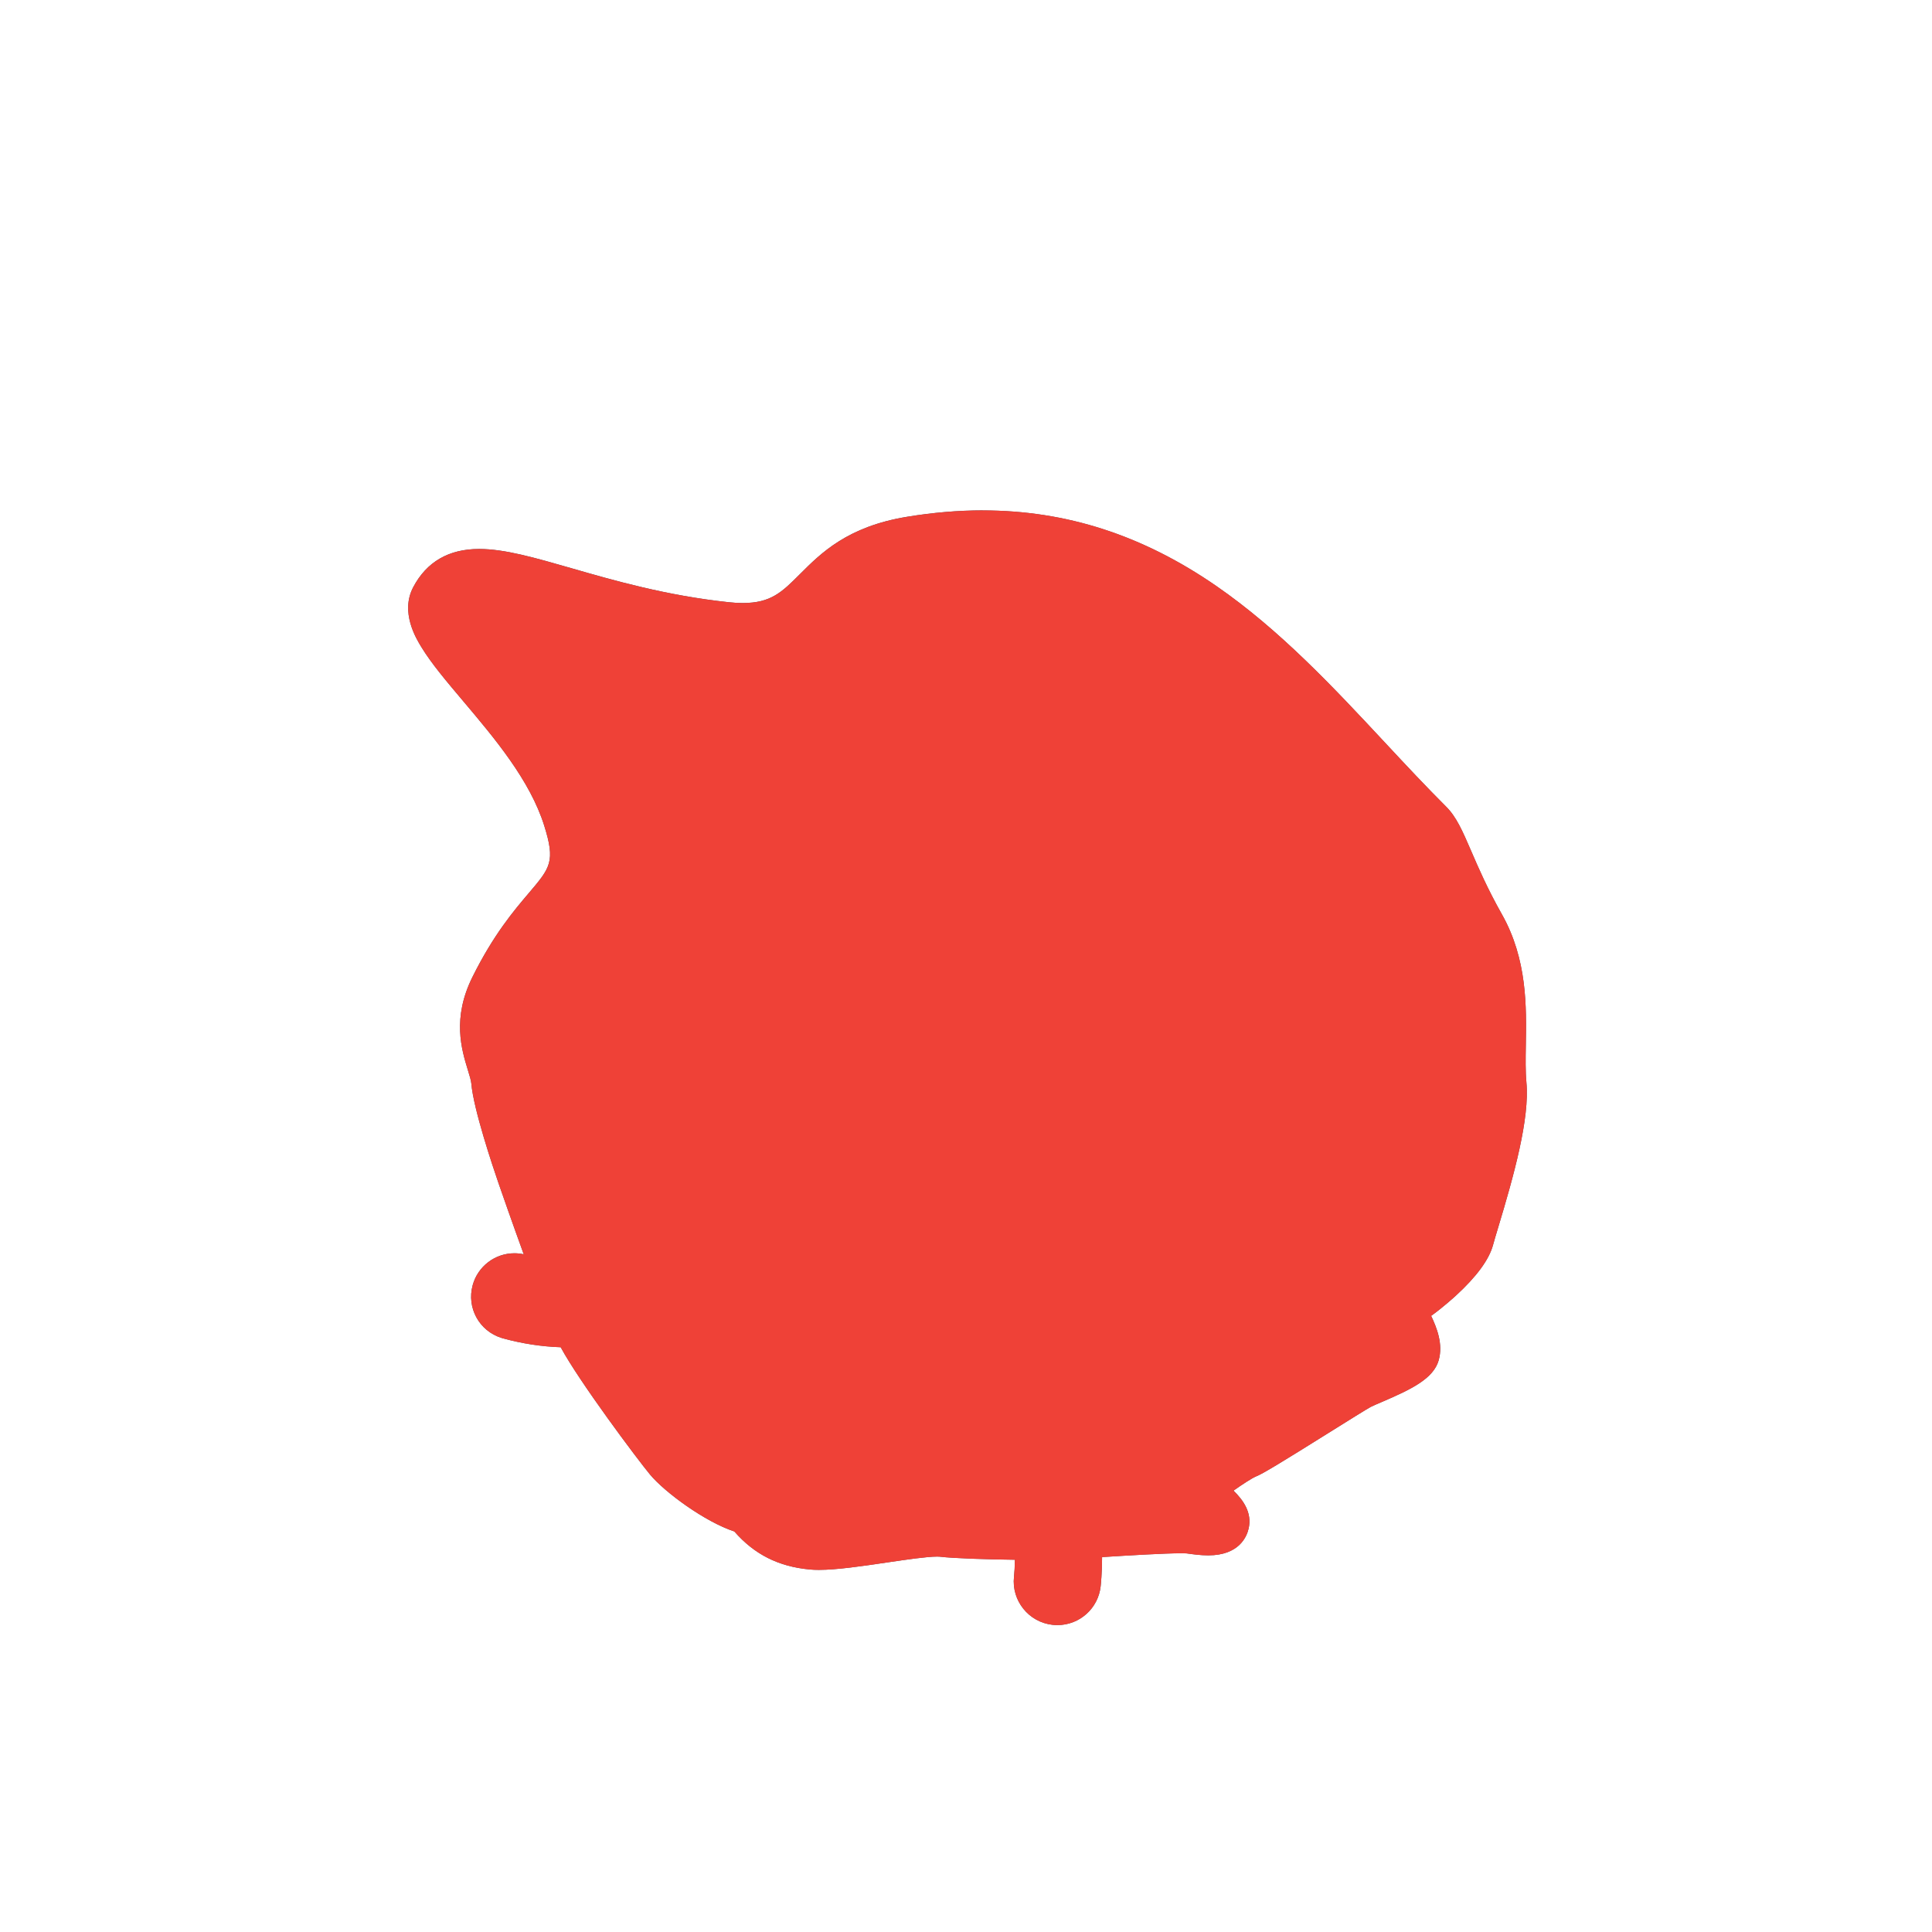 <?xml version='1.0' encoding='utf-8'?>
<ns0:svg xmlns:ns0="http://www.w3.org/2000/svg" version="1.1" viewBox="0 0 500 500">
  <ns0:defs>
    <ns0:style>
      .cls-1 {
        fill: #4a4e5e;
      }

      .cls-2 {
        fill: #d5ebf9;
      }

      .cls-3 {
        fill: none;
      }

      .cls-4 {
        isolation: isolate;
      }

      .cls-5 {
        fill: #bfadcb;
        mix-blend-mode: multiply;
      }

      .cls-6 {
        mix-blend-mode: color;
      }

      .cls-7 {
        fill: #ef4137;
      }

      .cls-8 {
        fill: #4b4f5e;
      }

      .cls-9 {
        clip-path: url(#clippath);
      }
    </ns0:style>
    <ns0:clipPath id="clippath">
      <ns0:path class="cls-3" d="M378.64,243.15c-8-14.2-14.35-21.6-13.44-26.58.55-3.03.82-5.21,1.9-6.44,2.48-.24,5.75-.2,9.86.53,3.45.61,6.74-1.68,7.36-5.13.62-3.45-1.68-6.74-5.13-7.36-10.25-1.83-17.27-.38-21.2,1.03-4.04-.03-7.32-2.57-8.19-6.8-.34-1.63.12-3.32.99-4.89,7.47-5.07,12.41-7.8,12.47-7.83,2.6-1.42,3.55-4.68,2.13-7.28-1.42-2.6-4.68-3.55-7.28-2.13-.27.15-6.19,3.4-15.03,9.52-.34-.05-.71-.13-1.13-.24-4.08-1.06-23.11-15.63-32.39-20.69-9.29-5.06-13.89-6.49-16.08-9.74-1.29-1.92-1.22-3.31-1.22-4.47.83-3.27,2-4.64,2.2-4.85,2.6-2.1,3.13-5.89,1.16-8.63-2.04-2.84-6.01-3.49-8.85-1.45-1.4,1.01-7.3,6.07-8,20.09-2.58.25-9-1.13-13.01-3.1-4.3-2.11-7.32-4-11.7-3.1-4.38.91-4.91,2.64-8,4.23-3.1,1.59-5.44,1.74-9.36.23-3.93-1.51-7.98-3.49-14.35-2.04-3.52.81-12.89,13.69-19.73,15-5.88,1.12-8.42.69-12.01,2.96-.73-.7-1.6-1.44-2.63-2.26-2.06-1.64-4.05-3-4.14-3.06-2.41-1.64-5.7-1.02-7.34,1.4-1.64,2.41-1.02,5.7,1.4,7.34,1.75,1.19,3.64,2.65,4.87,3.73-.76.79-1.61,1.57-2.8,2.47-.41.31-.9.7-1.45,1.15-1.01-6.44-3.85-10.78-4.02-11.03-1.62-2.43-4.9-3.09-7.33-1.47-2.43,1.62-3.09,4.9-1.47,7.33.04.05,3.61,5.67,2.32,12.73-.08.43-.1.87-.08,1.29-3.08,2.45-6.32,4.82-9.3,6.53-7.93,4.53-20.05,26.47-23.05,36.68-1.57,5.33-5.74,9.21-8.31,11.4-2.57,2.19-5.36,8.46-2.57,13.37,2.79,4.91,7.78,6.95,5.36,14.72-2.42,7.78-7.55,11.86-7.1,17.22s4.73,18.55,6.75,24.39c1.33,3.86,5.97,17.11,10.01,27.8-2.93-.17-6.35-.64-10.1-1.67-2.82-.77-5.72.89-6.49,3.7-.76,2.76.82,5.61,3.54,6.45.05.02.11.03.16.05,6.72,1.84,12.61,2.23,17.11,2.1.36.83.69,1.56.98,2.15,3.62,7.45,19.53,28.8,22.96,32.92,3.42,4.13,14.5,12.08,20.64,13.29,4.23,5.44,9.16,8.46,16.71,9.16,7.55.7,28.14-3.98,33.73-3.3,4.16.51,16.1.8,24.4.8.43,3.59.34,7.96.02,10.93-.32,2.94,1.8,5.59,4.74,5.91.2.02.4.03.59.03,2.7,0,5.02-2.03,5.32-4.78.02-.15.42-3.84.31-8.31-.03-1.46-.11-2.84-.24-4.13,8.83-.55,25.83-1.7,28.88-1.28,3.62.5,8.76,1.21,9.46-1.91.7-3.12-6.65-7.35-6.85-8.56-.2-1.21,9.67-8.05,12.28-9.06,2.62-1.01,26.33-16.26,29.2-17.77,2.87-1.51,13.74-5.29,14.65-8.46.91-3.17-1.96-7.85-2.87-9.97-.91-2.11-.91-2.72.91-3.32,1.81-.6,14.35-10.27,16.01-16.46,1.66-6.19,9.51-29,8.46-40.02-1.06-11.02,2.42-26.88-5.59-41.08Z" />
    </ns0:clipPath>
  </ns0:defs>
  
  <ns0:g class="cls-4">
    <ns0:g id="Layer_2">
      <ns0:g>
        <ns0:g>
          <ns0:path class="cls-2" d="M273.62,417.62c-.3,0-.6-.02-.91-.05-4.56-.5-7.87-4.62-7.37-9.17.22-1.99.33-4.88.19-7.66-7.44-.05-17.88-.3-22.03-.81-.17-.02-.48-.05-.98-.05-2.85,0-7.97.75-13.39,1.55-6.3.93-12.81,1.88-17.21,1.88-.76,0-1.45-.03-2.05-.09-7.68-.72-13.31-3.65-18.12-9.47-6.98-1.94-17.56-9.61-21.24-14.04-3.29-3.97-19.54-25.71-23.34-33.52-.07-.15-.15-.3-.22-.46-5.3-.02-10.68-.77-15.99-2.23l-.22-.06c-4.31-1.33-6.73-5.75-5.55-10.07.98-3.57,4.25-6.07,7.95-6.07.73,0,1.47.1,2.18.29,1.61.44,3.24.8,4.86,1.06-3.5-9.47-7.1-19.75-8.35-23.37-1.06-3.06-6.35-18.67-6.9-25.11-.09-1.1-.52-2.49-1.01-4.1-1.59-5.2-3.77-12.31.99-21.91,5.28-10.64,10.45-16.73,14.23-21.18,5.78-6.8,7.95-9.35,4.52-20.23-3.88-12.34-13.67-23.93-21.53-33.24-9.08-10.75-16.25-19.24-12.58-26.2,2.95-5.59,7.67-8.31,14.43-8.31,6.17,0,13.66,2.16,23.15,4.89,11.03,3.17,24.76,7.13,41.15,8.88,1.38.15,2.7.22,3.92.22,8.57,0,12.08-3.5,16.93-8.35,5.19-5.18,11.64-11.64,26.1-14.01,6.52-1.07,12.95-1.62,19.12-1.62,46.81,0,74.84,30.07,101.95,59.15,5.45,5.85,10.6,11.37,15.92,16.68,2.24,2.23,3.74,5.71,5.82,10.52,1.9,4.41,4.27,9.89,8.11,16.7,6.16,10.92,5.96,22.8,5.79,32.33-.06,3.6-.12,7,.16,9.92.92,9.63-4.14,26.38-7.17,36.39-.61,2.02-1.09,3.61-1.38,4.68-1.77,6.58-12.98,15.77-16.97,18.04.14.32.33.7.54,1.11,1.36,2.78,3.42,6.97,2.38,10.64-1,3.49-6.06,5.9-13.11,8.92-1.24.53-2.42,1.04-3.01,1.35-1.06.56-5.93,3.61-10.65,6.56-12.01,7.51-17.29,10.75-18.86,11.36-1.63.63-6.71,4.08-9.3,6.2,0,0,0,0,0,0,2.76,2.33,6.54,5.51,5.68,9.31-.39,1.74-1.9,4.66-7.58,4.66h0c-1.79,0-3.67-.26-5.18-.47-.11-.02-.56-.06-1.84-.06-4.94,0-16.07.71-23.47,1.18.02.43.03.86.04,1.3.1,4.53-.29,8.28-.33,8.7-.47,4.23-4.02,7.42-8.27,7.42Z" />
          <ns0:path class="cls-1" d="M254.33,138c54.76,0,83.98,43.26,115.79,74.96,3.59,3.58,5.44,12.38,13.44,26.58,8,14.2,4.53,30.05,5.59,41.08,1.06,11.02-6.8,33.83-8.46,40.02-1.66,6.19-14.2,15.86-16.01,16.46-1.81.6-1.81,1.21-.91,3.32.91,2.11,3.78,6.8,2.87,9.97-.91,3.17-11.78,6.95-14.65,8.46-2.87,1.51-26.58,16.76-29.2,17.77s-12.48,7.85-12.28,9.06c.2,1.21,7.55,5.44,6.85,8.56-.42,1.85-2.39,2.36-4.69,2.36-1.58,0-3.3-.24-4.78-.44-.46-.06-1.23-.09-2.25-.09-5.74,0-19.13.9-26.63,1.37.13,1.29.21,2.67.24,4.13.1,4.48-.3,8.16-.31,8.31-.3,2.74-2.62,4.78-5.32,4.78-.2,0-.39-.01-.59-.03-2.94-.32-5.07-2.97-4.74-5.91.32-2.97.4-7.34-.02-10.93-.07,0-.15,0-.22,0-8.29,0-20.06-.3-24.18-.8-.38-.05-.83-.07-1.34-.07-6.46,0-22.64,3.44-30.61,3.44-.65,0-1.25-.02-1.78-.07-7.55-.7-12.48-3.72-16.71-9.16-6.14-1.21-17.22-9.16-20.64-13.29-3.42-4.13-19.33-25.47-22.96-32.92-.29-.6-.62-1.32-.98-2.15-.53.02-1.08.03-1.65.03-4.25,0-9.54-.5-15.46-2.12-.06-.01-.11-.03-.17-.05-2.71-.84-4.29-3.69-3.54-6.45.64-2.35,2.77-3.89,5.1-3.89.46,0,.93.06,1.4.19,3.75,1.03,7.17,1.5,10.1,1.67-4.04-10.68-8.67-23.93-10.01-27.8-2.01-5.84-6.29-19.03-6.75-24.39s-6.08-12.84-.32-24.44c13.22-26.64,25.31-23.31,18.93-43.61-8.18-25.99-39.76-46.85-34.32-57.16,2.59-4.91,6.5-6.73,11.81-6.73,12.78,0,33.7,10.51,63.98,13.74,1.52.16,2.92.24,4.23.24,20.08,0,17.09-18.06,43.51-22.4,6.53-1.07,12.73-1.58,18.64-1.58M254.33,132.08c-6.32,0-12.92.56-19.6,1.66-15.4,2.53-22.23,9.36-27.71,14.84-4.67,4.67-7.49,7.48-14.83,7.48-1.11,0-2.33-.07-3.6-.21-16.13-1.72-29.72-5.63-40.64-8.78-9.71-2.79-17.37-5-23.96-5-7.85,0-13.59,3.33-17.05,9.89-3.42,6.48.77,13.32,2.15,15.56,2.59,4.23,6.39,8.72,10.78,13.92,8.09,9.58,17.27,20.44,20.97,32.22,2.93,9.32,1.61,10.88-3.95,17.42-3.88,4.56-9.19,10.81-14.63,21.78-5.29,10.65-2.81,18.74-1.17,24.09.43,1.39.83,2.7.89,3.48.56,6.61,5.54,21.44,7.05,25.82,1.03,2.98,3.65,10.48,6.51,18.35-.79-.17-1.6-.26-2.41-.26-5.03,0-9.47,3.39-10.8,8.25-1.61,5.87,1.69,11.87,7.5,13.67.13.04.25.08.38.11,4.92,1.35,9.93,2.12,14.9,2.29,4.79,8.89,19.82,28.97,23.12,32.95,3.75,4.52,14.15,12.21,21.82,14.73,5.18,5.94,11.43,9.09,19.54,9.84.71.07,1.47.1,2.33.1,4.63,0,11.25-.97,17.65-1.92,5.08-.75,10.33-1.52,12.96-1.52.4,0,.59.02.63.02,3.74.45,12.35.71,19.49.8-.01,1.65-.1,3.2-.23,4.41-.67,6.17,3.8,11.75,9.98,12.43.41.05.83.07,1.24.07,5.76,0,10.58-4.32,11.21-10.05.04-.38.37-3.51.37-7.55,7.13-.45,16.19-.99,20.45-.99,1.1,0,1.45.04,1.46.04,1.58.22,3.57.5,5.56.5,8.02,0,9.99-4.87,10.46-6.97.92-4.06-1.38-7.3-3.92-9.78,2.25-1.6,4.78-3.23,5.73-3.63,1.76-.68,6.38-3.49,19.34-11.6,4.45-2.78,9.5-5.94,10.45-6.44.48-.25,1.66-.76,2.79-1.24,7.8-3.34,13.43-6.08,14.79-10.82,1.19-4.17-.47-8.38-1.95-11.5,3.02-2.15,6.16-5.01,6.35-5.19,5.4-4.94,8.65-9.37,9.67-13.16.27-1.02.77-2.68,1.35-4.6,3.99-13.22,8.18-28.11,7.28-37.52-.26-2.75-.21-6.07-.15-9.58.17-9.9.38-22.21-6.18-33.84-3.76-6.67-6.1-12.08-7.97-16.42-2.21-5.12-3.81-8.81-6.45-11.44-5.28-5.27-10.42-10.77-15.85-16.6-13.37-14.34-27.2-29.17-43.68-40.55-19.05-13.15-38.82-19.54-60.43-19.54h0Z" />
        </ns0:g>
        <ns0:g class="cls-9">
          <ns0:path class="cls-8" d="M186.52,367.68c1.12.01,2.13.51,2.83,1.34.31.43.49.98.79,1.39,1.07,1.22,2.51,1.91,3.05,3.62.35,1.03.36,2.19-.06,3.23h-.17c-.91-1.38-1.41-2.43-1.94-3.86-.4-.84-.51-1.99-1.28-2.62-.37-.33-.91-.48-1.33-.72-.81-.54-1.42-1.24-1.98-2.23l.08-.15h0Z" />
          <ns0:path class="cls-8" d="M277.62,376.56c2.29,2.87,5.11,9.1,9.29,5.78,3.66-2.62,2.58-7.4.54-10.9,0,0,.11-.13.11-.13,3.02,1.88,4.72,6.39,2.63,9.56-2.06,3.01-6.64,3.88-9.63,1.81-1.86-1.48-2.88-3.76-3.11-6.07,0,0,.16-.05.16-.05h0Z" />
          <ns0:path class="cls-8" d="M309.93,363.59c1.61.05,2.97,1.26,4.45,1.72,1.32.53,2.82.75,4.18.58,1.29-.2,2.08-1.94,2.51-3.15,1.33-4.42,1.1-11.1,6.63-12.6,3.04-.98,6.16-1.79,9.4-1.96l.03.16c-3.3,1.37-6.56,2.63-9.86,3.88-2.39,1.14-3.29,3.74-4.29,6.11-.91,2.24-1.26,4.63-2.1,6.92-1.52,3.8-6.83,1.94-9.08-.15-.51-.4-1.26-1.15-1.87-1.35,0,0,0-.17,0-.17h0Z" />
          <ns0:path class="cls-8" d="M367.55,298.01c.03,1.46-.17,2.83-.57,4.18-1.08,2,.98,4.17.88,6.34.2,2.95-2.88,4.1-5.35,3.81,0,0-.05-.16-.05-.16,1.2-.9,2.61-1.51,3.19-2.31.73-.89.65-2.25.76-3.45.05-.71,0-1.44-.19-2.12-.6-1.34-.84-3.09-.1-4.46.31-.68.68-1.33,1.26-1.88l.16.06h0Z" />
          <ns0:path class="cls-8" d="M344.8,335.28c2.6-1.61,5.03-2.93,6.75-5.25.83-1.54,1.2-3.45,1.78-5.13,1.13-3.55,3.27-7.02,6.61-8.87,1.13-.6,2.42-.98,3.68-.92l.03.17c-2.25.96-3.86,2.55-5.35,4.31-2.13,2.72-4.6,5.56-5.54,8.97-.19,1.26-.41,2.61-1.23,3.63-1.62,2.04-4.16,3.08-6.68,3.25,0,0-.04-.16-.04-.16h0Z" />
          <ns0:path class="cls-8" d="M357.36,239.99c.89,2.63.53,5.32-.09,7.93-.12,2.58.42,5.41.11,7.92-.12,1.69-.2,3.37-.25,5.18l-.16.05c-1.49-2.36-1.62-5.34-1.08-7.96.2-1.73.89-3.46.84-5.22-.15-1.76-.55-3.52-.18-5.29.13-.88.3-1.75.64-2.62h.17Z" />
          <ns0:path class="cls-8" d="M358.26,281.47c1.63,1.98,1.94,4.5,1.81,6.95.34,2.4,1.33,4.73,1.08,7.21-.17,1.63-.6,3.28-1.53,4.69l-.16-.04c-.16-2.48-.15-4.65,0-7.05.02-1.55.45-3.19.07-4.73-.46-1.51-1.24-2.93-1.33-4.55-.09-.79-.17-1.58-.11-2.43l.16-.05h0Z" />
          <ns0:path class="cls-8" d="M374.11,244.47c3.09,2.81,4.77,6.85,4.99,10.98.41,2.7.41,5.56-.55,8.17-.38,1.3-.83,2.6-1.39,3.84-1.1,2.49-2.78,4.46-3.27,7.19,0,0-.17,0-.17,0-.65-2.75.84-5.45,1.79-7.91.51-1.22,1.82-4.3,2.28-5.5,1.59-3.03.94-6.52-.68-9.38-1.03-2.4-2.1-4.77-3.15-7.29l.14-.1h0Z" />
          <ns0:path class="cls-8" d="M253.67,401.2c3.58-1.05,7.25-.87,10.88-.48,3.63-.06,7.21-.98,10.86-.92,2.42.01,4.85.14,7.3.61v.17c-3.57.88-7.2,1.14-10.85,1.01-2.42,0-4.87-.53-7.29-.32-2.41.3-4.81.82-7.26.58-1.21-.07-2.43-.18-3.65-.47v-.17h0Z" />
          <ns0:path class="cls-8" d="M345.53,356.35c1.92-.36,3.12.11,4.76.77,1.07.23,2.16-.33,3.22-.41,1.64-.26,3.26-.2,4.86.34,0,0,.02.17.02.17-1,.68-2.09.99-3.2,1.13-1.7.25-3.3-.58-4.95-.69-1.1.13-2.27.44-3.34-.14-.52-.24-1.03-.52-1.44-1.02l.06-.15h0Z" />
          <ns0:path class="cls-8" d="M208.97,377.45c1.97,1.74,3.99,3.15,6.21,4.23,1.62.91,3.52,1.6,5.43,1.34.91-.1,1.86-.41,2.7-.77,4.4-2.29,3.94-7.77,3.86-12.21,0,0,.16-.05.16-.05,1.19,2.45,1.67,5.22,1.16,7.94-1.07,5.19-5.26,5.99-9.84,5.6-2.69.02-5.55-.73-7.49-2.71-.99-.93-1.84-2.02-2.33-3.29l.14-.09h0Z" />
          <ns0:path class="cls-8" d="M233.14,378.32c.95-.51,1.93-.72,2.96-.59.49.09.99.34,1.49.34,1.38-.06,2.64-1.09,3.81-1.67.73-.37,1.31-.8,2.07-1.64l.16.04c.53,1.75-1.13,3.54-2.85,3.74-1.04.3-2.13-.15-3.16.07-.97.31-1.96.81-3.01.48-.5-.11-1-.27-1.49-.6v-.17h0Z" />
          <ns0:path class="cls-8" d="M171.8,323.96c8.02,3.72,13.28,10.97,8.85,19.65-.09,1.49,1.38,2.47,2.28,3.58,0,0,2.17,2.29,2.17,2.29,4.34,4.36,8.9,9.33,12.98,13.91,0,0-.11.13-.11.13-3.58-2.38-6.72-5.27-9.75-8.26-2.92-3.16-6.03-6.17-8.11-9.99-.6-1.15-.07-2.36.59-3.31,2.72-4.8-1.14-10.09-4.39-13.56-1.42-1.51-2.99-2.91-4.61-4.29l.09-.14h0Z" />
          <ns0:path class="cls-8" d="M312.73,194.44c1.51,3.24,3.55,5.99,5.89,8.51,3.17,3.85,7.63,6.76,12.71,7.02.5.09.73.37,1.06.62,3.34,3.04,5.99,6.62,8.79,10.11.16.21.63.77.79.92,0,0,0,0-.07,0-.03,0-.12.03-.16.12-.03.08,0,.09-.01.08-.02-.13-.08-.28-.13-.42,0,0-.25-.62-.25-.62l.14-.09c.24.36.8.8.7,1.26-.08.18-.28.18-.38.15-4.12-2.82-7.25-7.01-10.75-10.48-.19-.17-.12-.07.07-.05-.04-.01-.2-.03-.24-.04-3.38-.38-6.17-2.54-8.77-4.5-2.91-2.09-6.25-3.99-7.89-7.37-.88-1.61-1.54-3.36-1.66-5.19l.16-.04h0Z" />
          <ns0:path class="cls-5" d="M348.44,297.08c-5.44-17.9-9.06-24.01-19.93-27.18-3.79-1.11-6.76-1.63-9.27-1.5-.44-1.05-.92-2.16-1.43-3.33-1.48-3.39-2.99-6.61-4.23-9.2,3.06-2.68,5.15-6.14,7.68-11.33,4.08-8.38,3.62-15.86-7.48-36.02-11.1-20.16-34.97-24.41-43.43-23.65-8.46.76-10.56,11.64-15.56,14.05-7.34,3.53-15.54-5.57-27.09-.59-11.55,4.98-18.58,24.92-.68,55.27,17.9,30.35,29.67,19.03,35.34,10.65,5.66-8.38,1.36-29.9.23-33.3-1.13-3.4-.23-5.21,2.63-4.53,2.86.68,5.3,13.82,14.59,24.69,9.29,10.87,19.03,12.46,26.73,9.06.64-.28,1.25-.57,1.82-.86,1.14,2.39,2.47,5.25,3.78,8.25.43.98.83,1.91,1.2,2.8-1.96,1.32-3.81,3.34-5.9,6.12-6.12,8.15-12.88,35.23-14.95,37.38-2.07,2.15-5.66-.23-9.29,2.27-3.62,2.49-1.13,7.25-3.17,9.74-2.04,2.49-4.76-.68-7.02,5.66-2.27,6.34-4.03,9.97-7.79,13.37-3.63,3.27-4.6,5.92-3.24,9.96-4.56.33-9.31-.32-13.3-1.18,1.12-4.58.55-20.82.55-33.47,0-13.82-6.57-24.24-29.22-38.51-22.65-14.27-43.81-13.41-49.16-8.27-9.06,8.72-4.76,35.23,12.46,54.48,17.22,19.25,38.28,26.28,51.42,29,2.27.47,4.12.78,5.63.97,4.21,1.34,11.55,3.25,19.11,3.25,2.83,0,5.68-.27,8.42-.93,2.58.82,5.8,1.26,9.43,2.14,7.48,1.81,19.71,6.8,36.7-10.19,16.99-16.99,39.87-37.15,34.43-55.05Z" />
        </ns0:g>
      </ns0:g>
    </ns0:g>
    <ns0:g id="Layer_2_copy" class="cls-6">
      <ns0:path class="cls-7" d="M395.04,280.06c-.26-2.75-.21-6.07-.15-9.58.17-9.9.38-22.21-6.18-33.84-3.76-6.67-6.1-12.08-7.97-16.42-2.21-5.12-3.81-8.81-6.45-11.44-5.28-5.27-10.42-10.77-15.85-16.6-13.37-14.34-27.2-29.17-43.68-40.55-19.05-13.15-38.82-19.54-60.43-19.54-6.32,0-12.92.56-19.6,1.66-15.4,2.53-22.23,9.36-27.71,14.84-4.67,4.67-7.49,7.48-14.83,7.48-1.11,0-2.33-.07-3.6-.21-16.13-1.72-29.72-5.63-40.64-8.78-9.71-2.79-17.37-5-23.96-5-7.85,0-13.59,3.33-17.05,9.89-3.42,6.48.77,13.32,2.15,15.56,2.59,4.23,6.39,8.72,10.78,13.92,8.09,9.58,17.27,20.44,20.97,32.22,2.93,9.32,1.61,10.88-3.95,17.42-3.88,4.56-9.19,10.81-14.63,21.78-5.29,10.65-2.81,18.74-1.17,24.09.43,1.39.83,2.7.89,3.48.56,6.61,5.54,21.44,7.05,25.82,1.03,2.98,3.65,10.48,6.51,18.35-.79-.17-1.6-.26-2.41-.26-5.03,0-9.47,3.39-10.8,8.25-1.61,5.87,1.69,11.87,7.5,13.67.13.04.25.08.38.11,4.92,1.35,9.93,2.12,14.9,2.29,4.79,8.89,19.82,28.97,23.12,32.95,3.75,4.52,14.15,12.21,21.82,14.73,5.18,5.94,11.43,9.09,19.54,9.84.71.07,1.47.1,2.33.1,4.63,0,11.25-.97,17.65-1.92,5.08-.75,10.33-1.52,12.96-1.52.4,0,.59.02.63.02,3.74.45,12.35.71,19.49.8-.01,1.65-.1,3.2-.23,4.41-.67,6.17,3.8,11.75,9.98,12.43.41.05.83.07,1.24.07,5.76,0,10.58-4.32,11.21-10.05.04-.38.37-3.51.37-7.55,7.13-.45,16.19-.99,20.45-.99,1.1,0,1.45.04,1.46.04,1.58.22,3.57.5,5.56.5,8.02,0,9.99-4.87,10.46-6.97.92-4.06-1.38-7.3-3.92-9.78,2.25-1.6,4.78-3.23,5.73-3.63,1.76-.68,6.38-3.49,19.34-11.6,4.45-2.78,9.5-5.94,10.45-6.44.48-.25,1.66-.76,2.79-1.24,7.8-3.34,13.43-6.08,14.79-10.82,1.19-4.17-.47-8.38-1.95-11.5,3.02-2.15,6.16-5.02,6.35-5.19,5.4-4.94,8.65-9.37,9.67-13.16.27-1.02.77-2.68,1.35-4.6,3.99-13.22,8.18-28.11,7.28-37.52Z" />
    </ns0:g>
  </ns0:g>
  </ns0:svg>